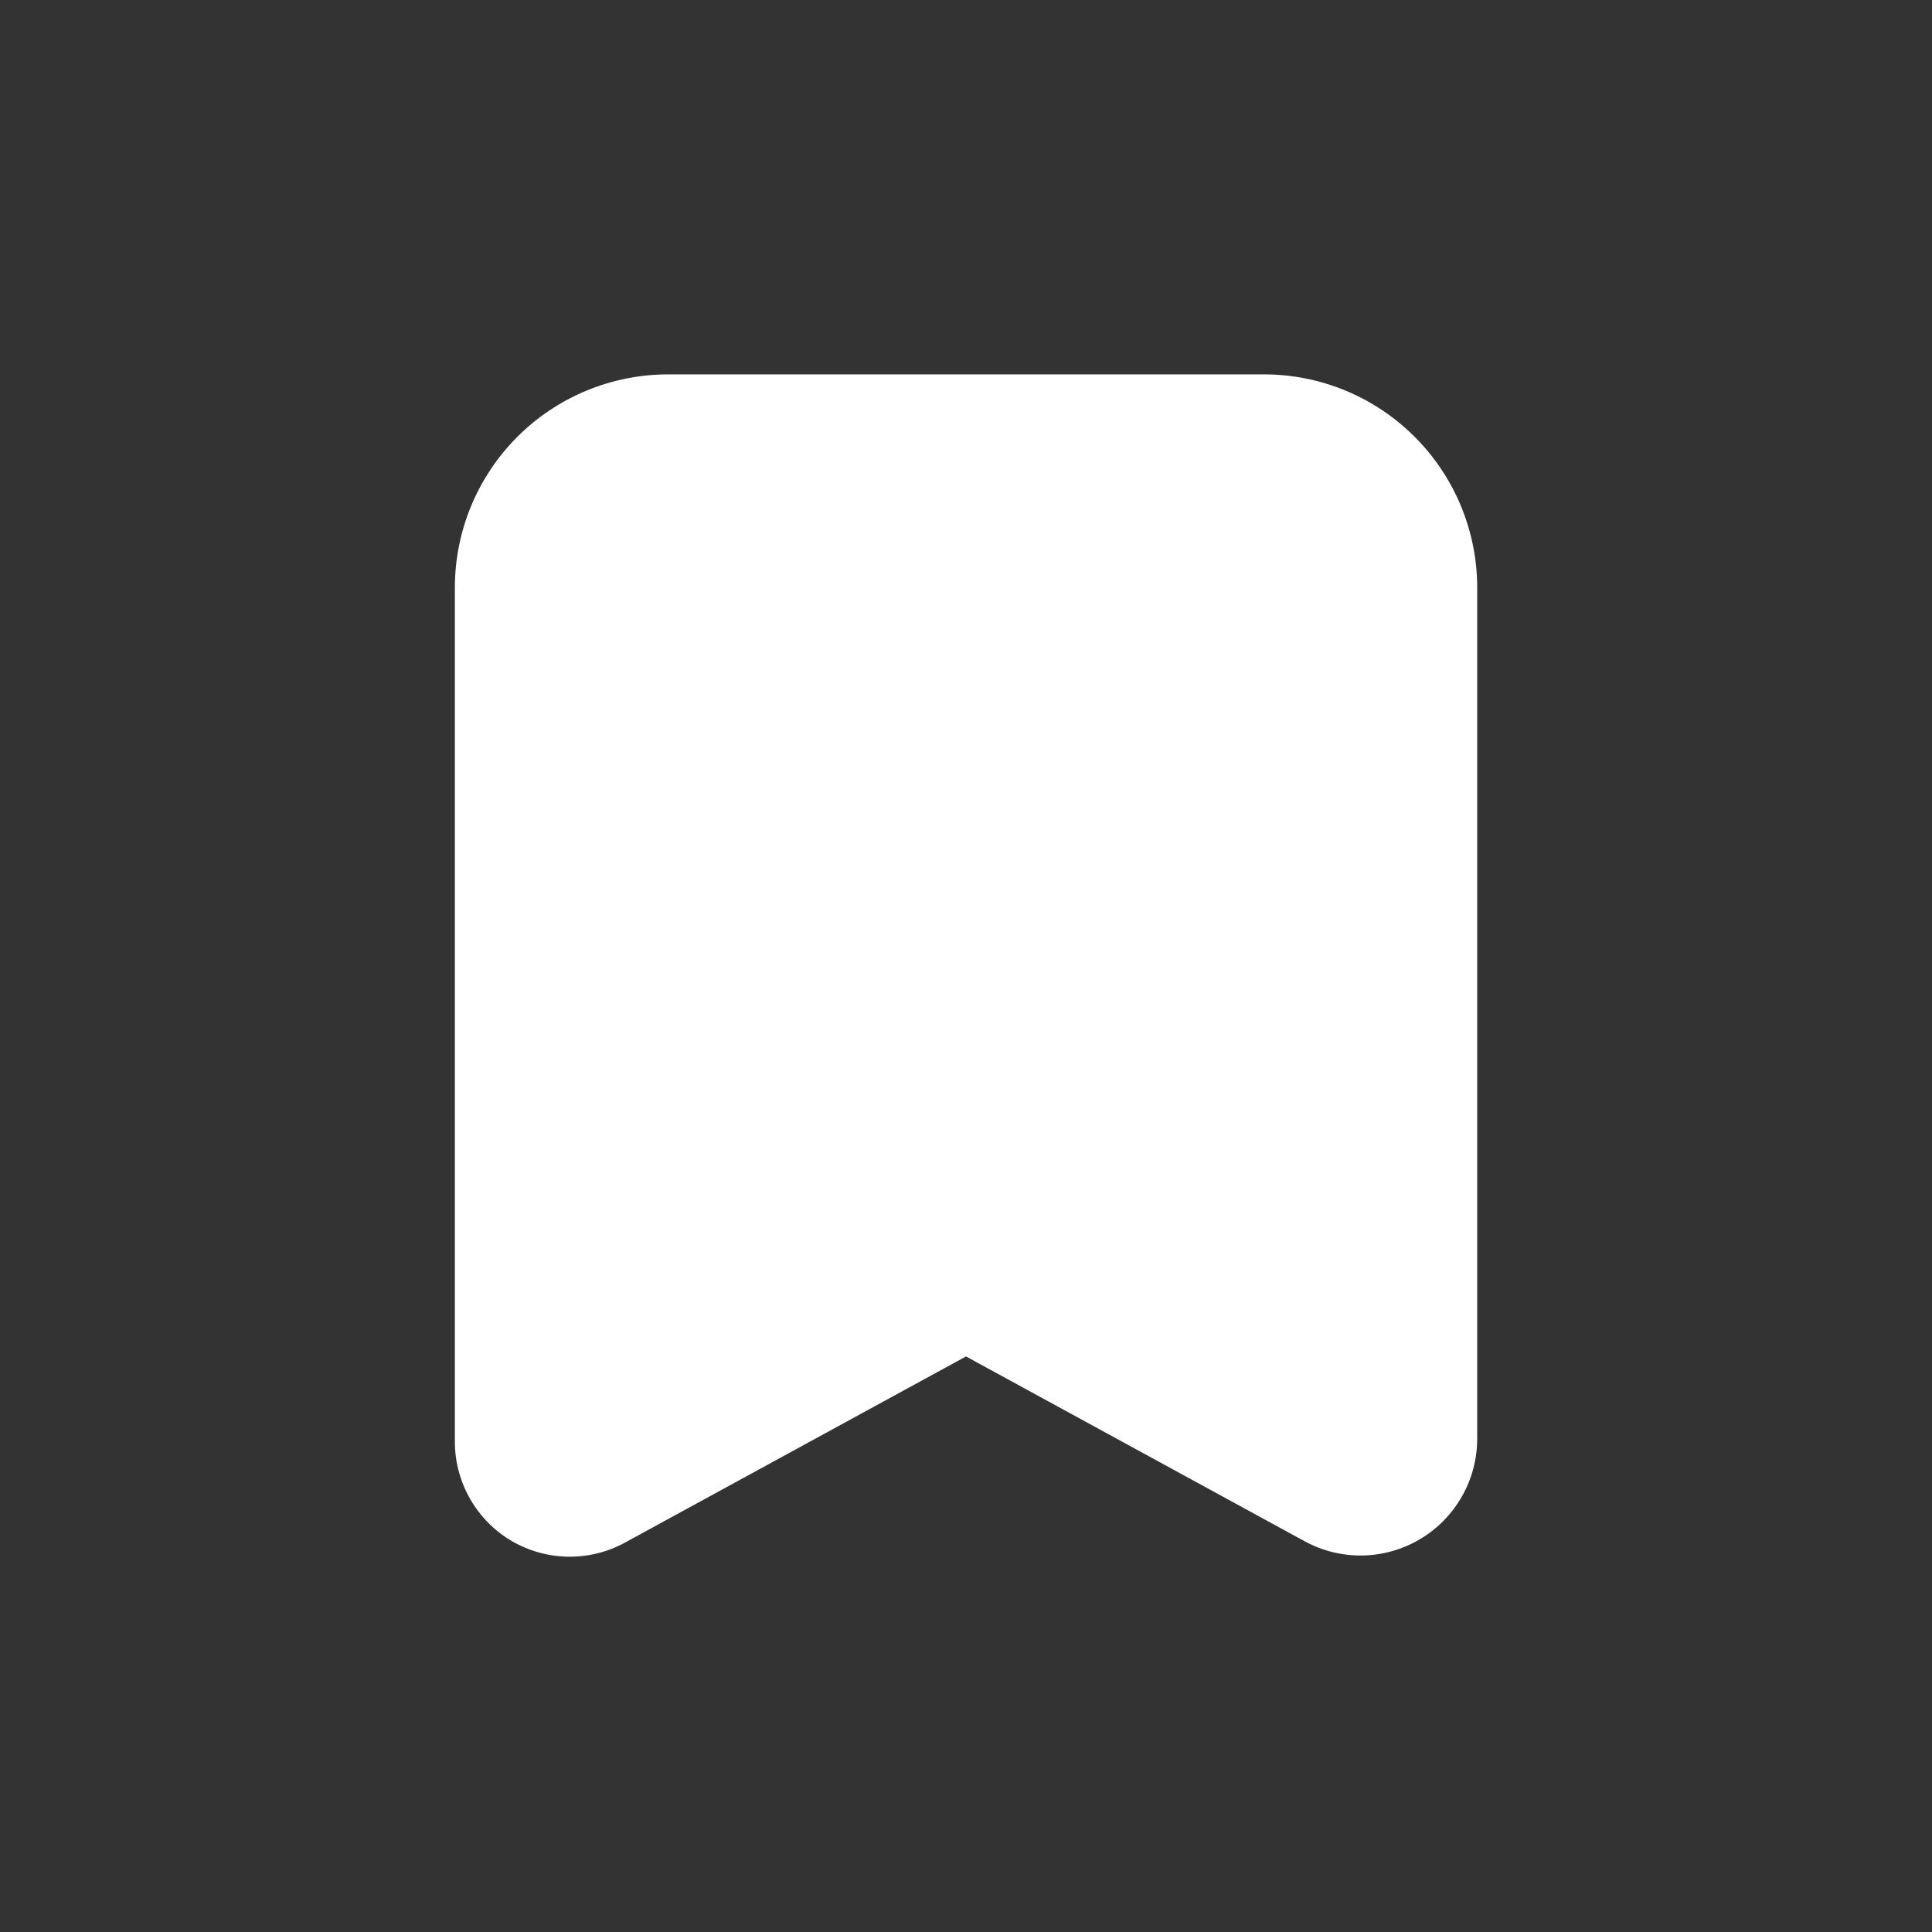 <svg width="32" height="32" viewBox="0 0 32 32" fill="none" xmlns="http://www.w3.org/2000/svg">
<rect x="0" y="0" width="32" height="32" fill="#333333" stroke="none"/>
<path d="M20.934 6.201H11.067C10.13 6.201 9.231 6.573 8.569 7.235C7.906 7.898 7.534 8.797 7.534 9.734V23.867C7.532 24.203 7.619 24.532 7.785 24.824C7.951 25.115 8.191 25.358 8.48 25.527C8.771 25.695 9.101 25.784 9.437 25.784C9.773 25.784 10.103 25.695 10.394 25.527L16 22.467L21.607 25.527C21.901 25.688 22.232 25.769 22.567 25.764C22.902 25.758 23.23 25.665 23.519 25.494C23.807 25.323 24.046 25.08 24.212 24.789C24.379 24.498 24.466 24.169 24.467 23.834V9.701C24.458 8.769 24.082 7.879 23.42 7.224C22.759 6.568 21.865 6.2 20.934 6.201Z" fill="white"/>
</svg>
